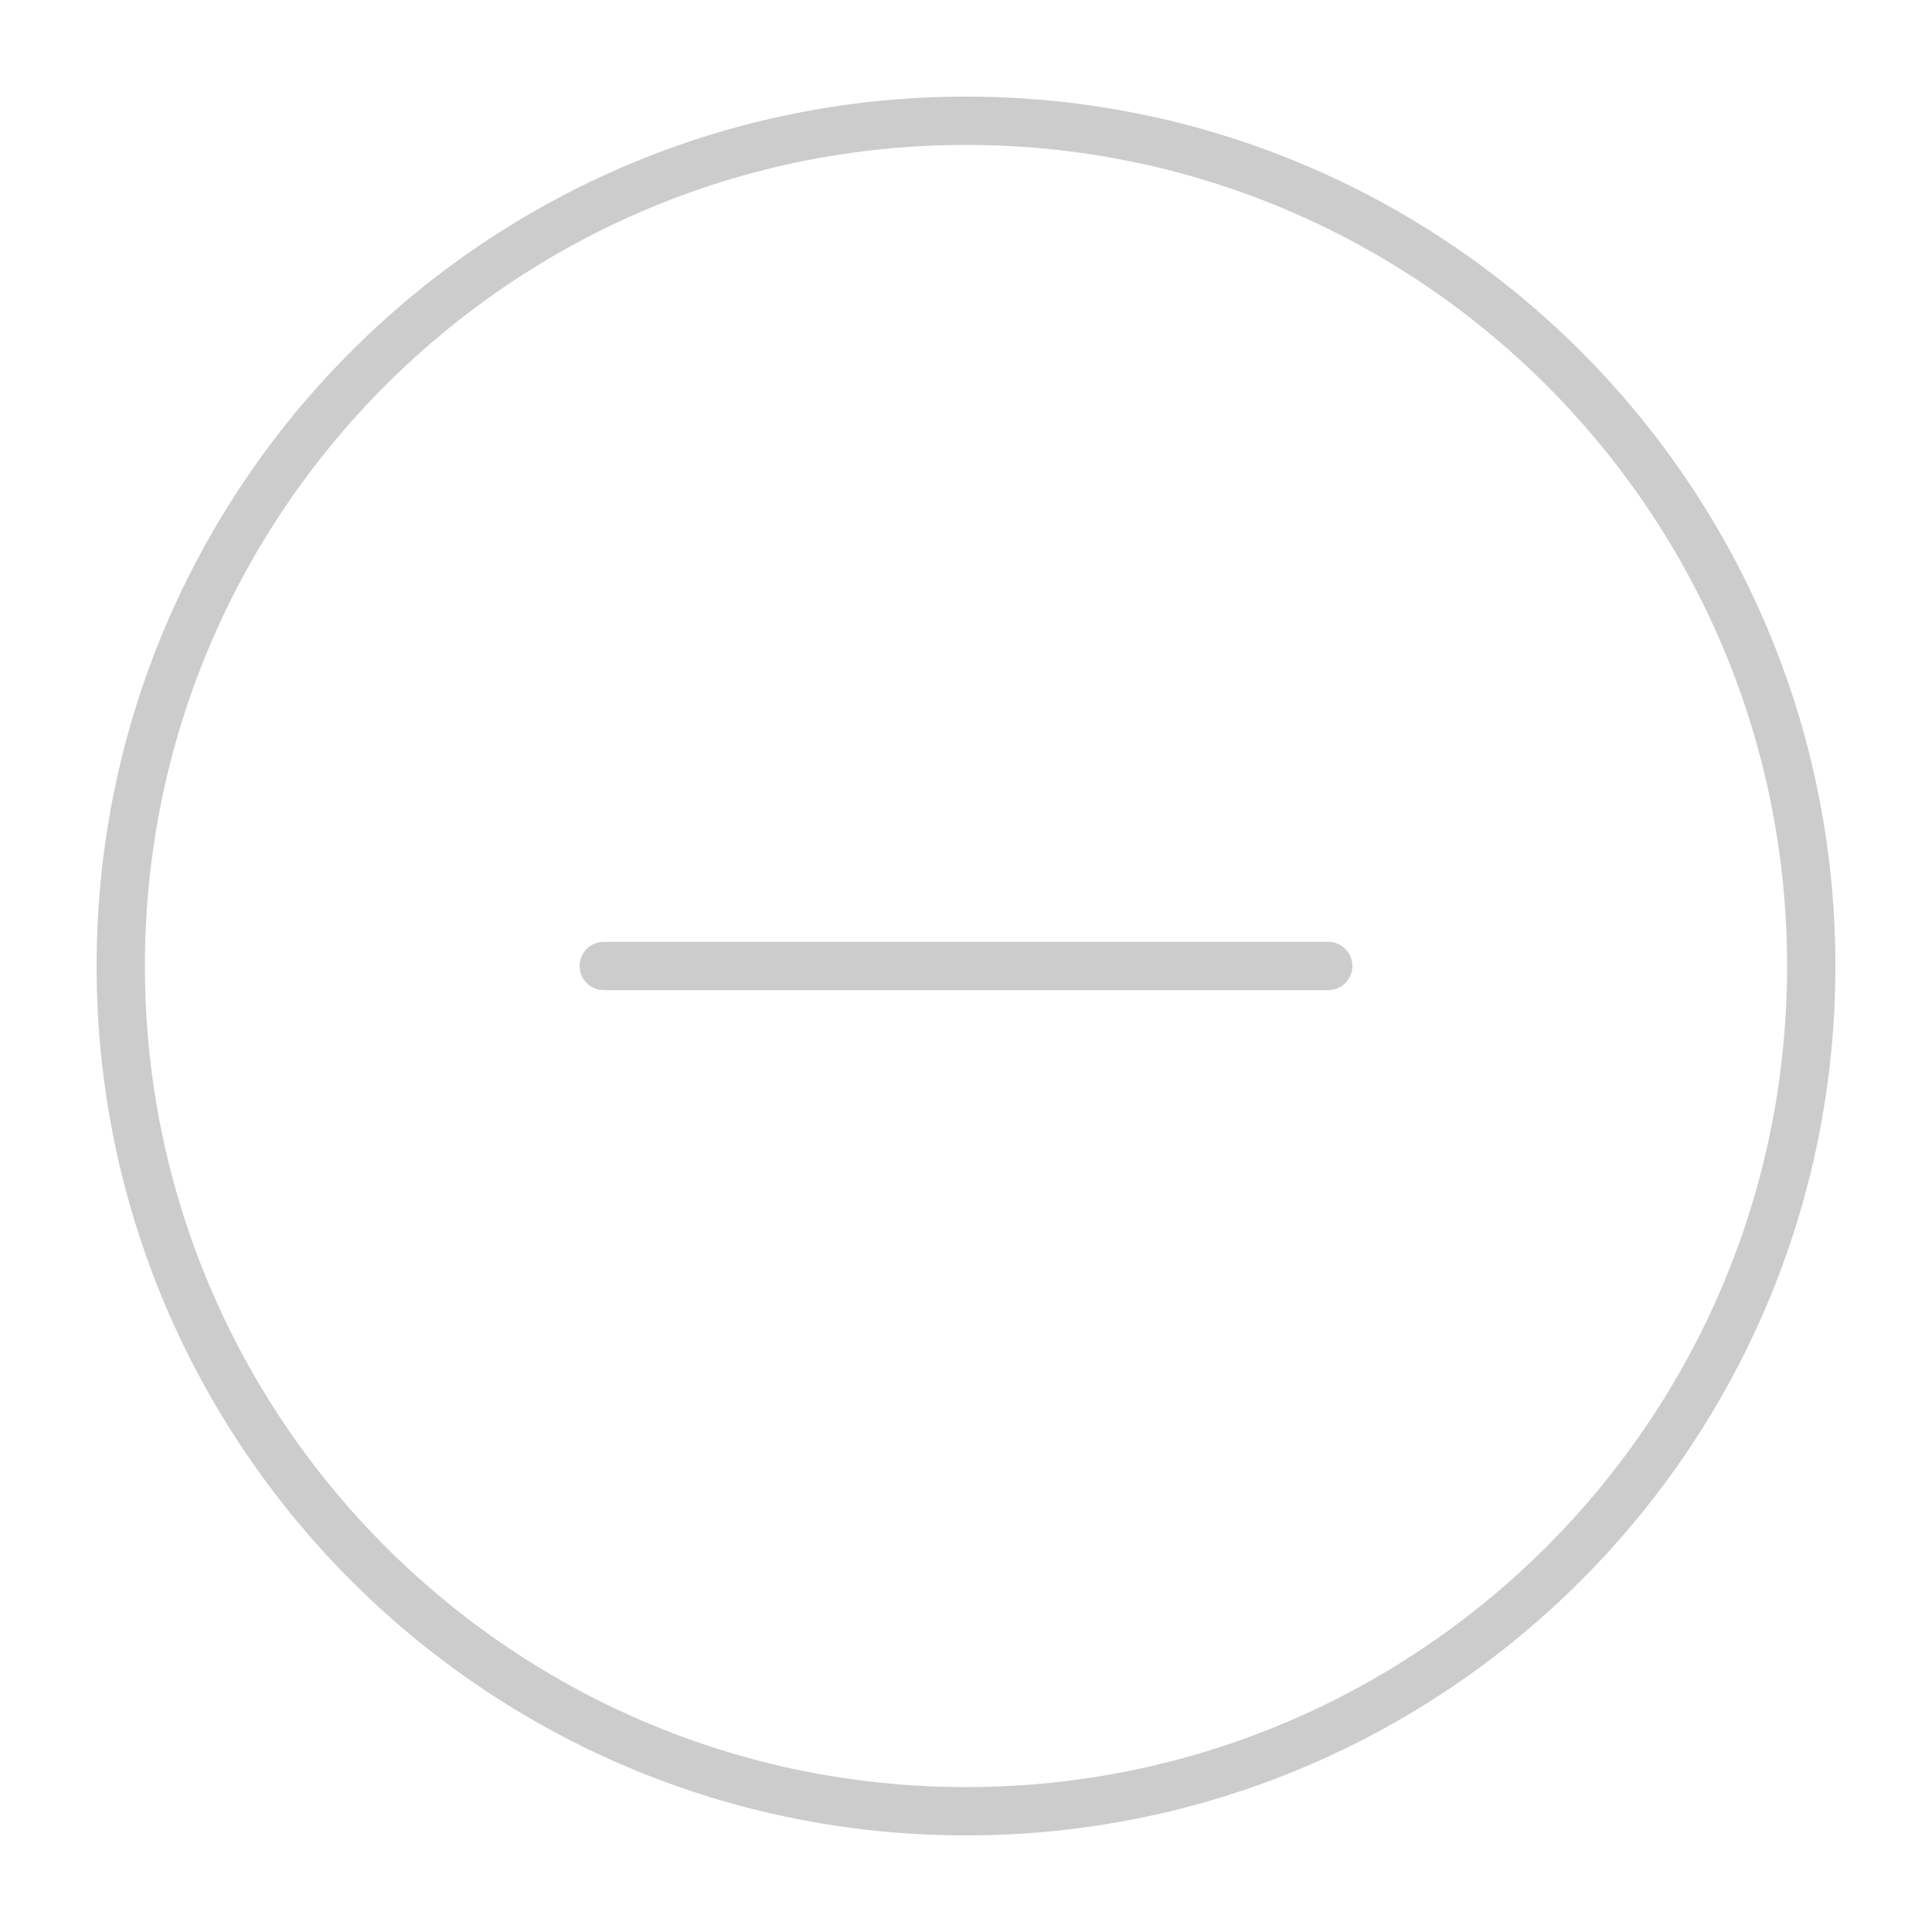 <svg xmlns="http://www.w3.org/2000/svg" xmlns:xlink="http://www.w3.org/1999/xlink" width="40" height="40" viewBox="0 0 40 40" fill="none"><g opacity="1"  transform="translate(0 0)  rotate(0)"><mask id="bg-mask-0" fill="white"><use transform="translate(0 0)  rotate(0)" xlink:href="#path_0"></use></mask><g mask="url(#bg-mask-0)" ><g opacity="1"  transform="translate(2.5 2.5)  rotate(0)"><path  id="路径 1" style="fill:#CCCCCC; opacity:1;" d="M17.5 0.5C8.111 0.5 0.5 8.111 0.5 17.5C0.5 26.889 8.111 34.5 17.5 34.5C26.889 34.5 34.5 26.889 34.5 17.5C34.5 8.111 26.889 0.5 17.5 0.5ZM17.5 -0.5C27.441 -0.5 35.5 7.559 35.5 17.5C35.5 27.441 27.441 35.5 17.5 35.5C7.559 35.5 -0.5 27.441 -0.5 17.5C-0.5 7.559 7.559 -0.5 17.5 -0.5Z"></path><path  id="路径 2" style="fill:#CCCCCC; opacity:1;" d="M10 17L25 17Q25.049 17 25.098 17.009Q25.146 17.019 25.191 17.038Q25.237 17.057 25.278 17.084Q25.319 17.112 25.354 17.146Q25.388 17.181 25.416 17.222Q25.443 17.263 25.462 17.309Q25.481 17.354 25.49 17.402Q25.5 17.451 25.5 17.5Q25.5 17.549 25.49 17.598Q25.481 17.646 25.462 17.691Q25.443 17.737 25.416 17.778Q25.388 17.819 25.354 17.854Q25.319 17.888 25.278 17.916Q25.237 17.943 25.191 17.962Q25.146 17.981 25.098 17.991Q25.049 18 25 18L10 18Q9.951 18 9.902 17.991Q9.854 17.981 9.809 17.962Q9.763 17.943 9.722 17.916Q9.681 17.888 9.646 17.854Q9.612 17.819 9.584 17.778Q9.557 17.737 9.538 17.691Q9.519 17.646 9.51 17.598Q9.5 17.549 9.5 17.5Q9.5 17.451 9.51 17.402Q9.519 17.354 9.538 17.309Q9.557 17.263 9.584 17.222Q9.612 17.181 9.646 17.146Q9.681 17.112 9.722 17.084Q9.763 17.057 9.809 17.038Q9.854 17.019 9.902 17.009Q9.951 17 10 17Z"></path></g></g></g><defs><rect id="path_0" x="0" y="0" width="40" height="40" rx="0" ry="0"/></defs></svg>
